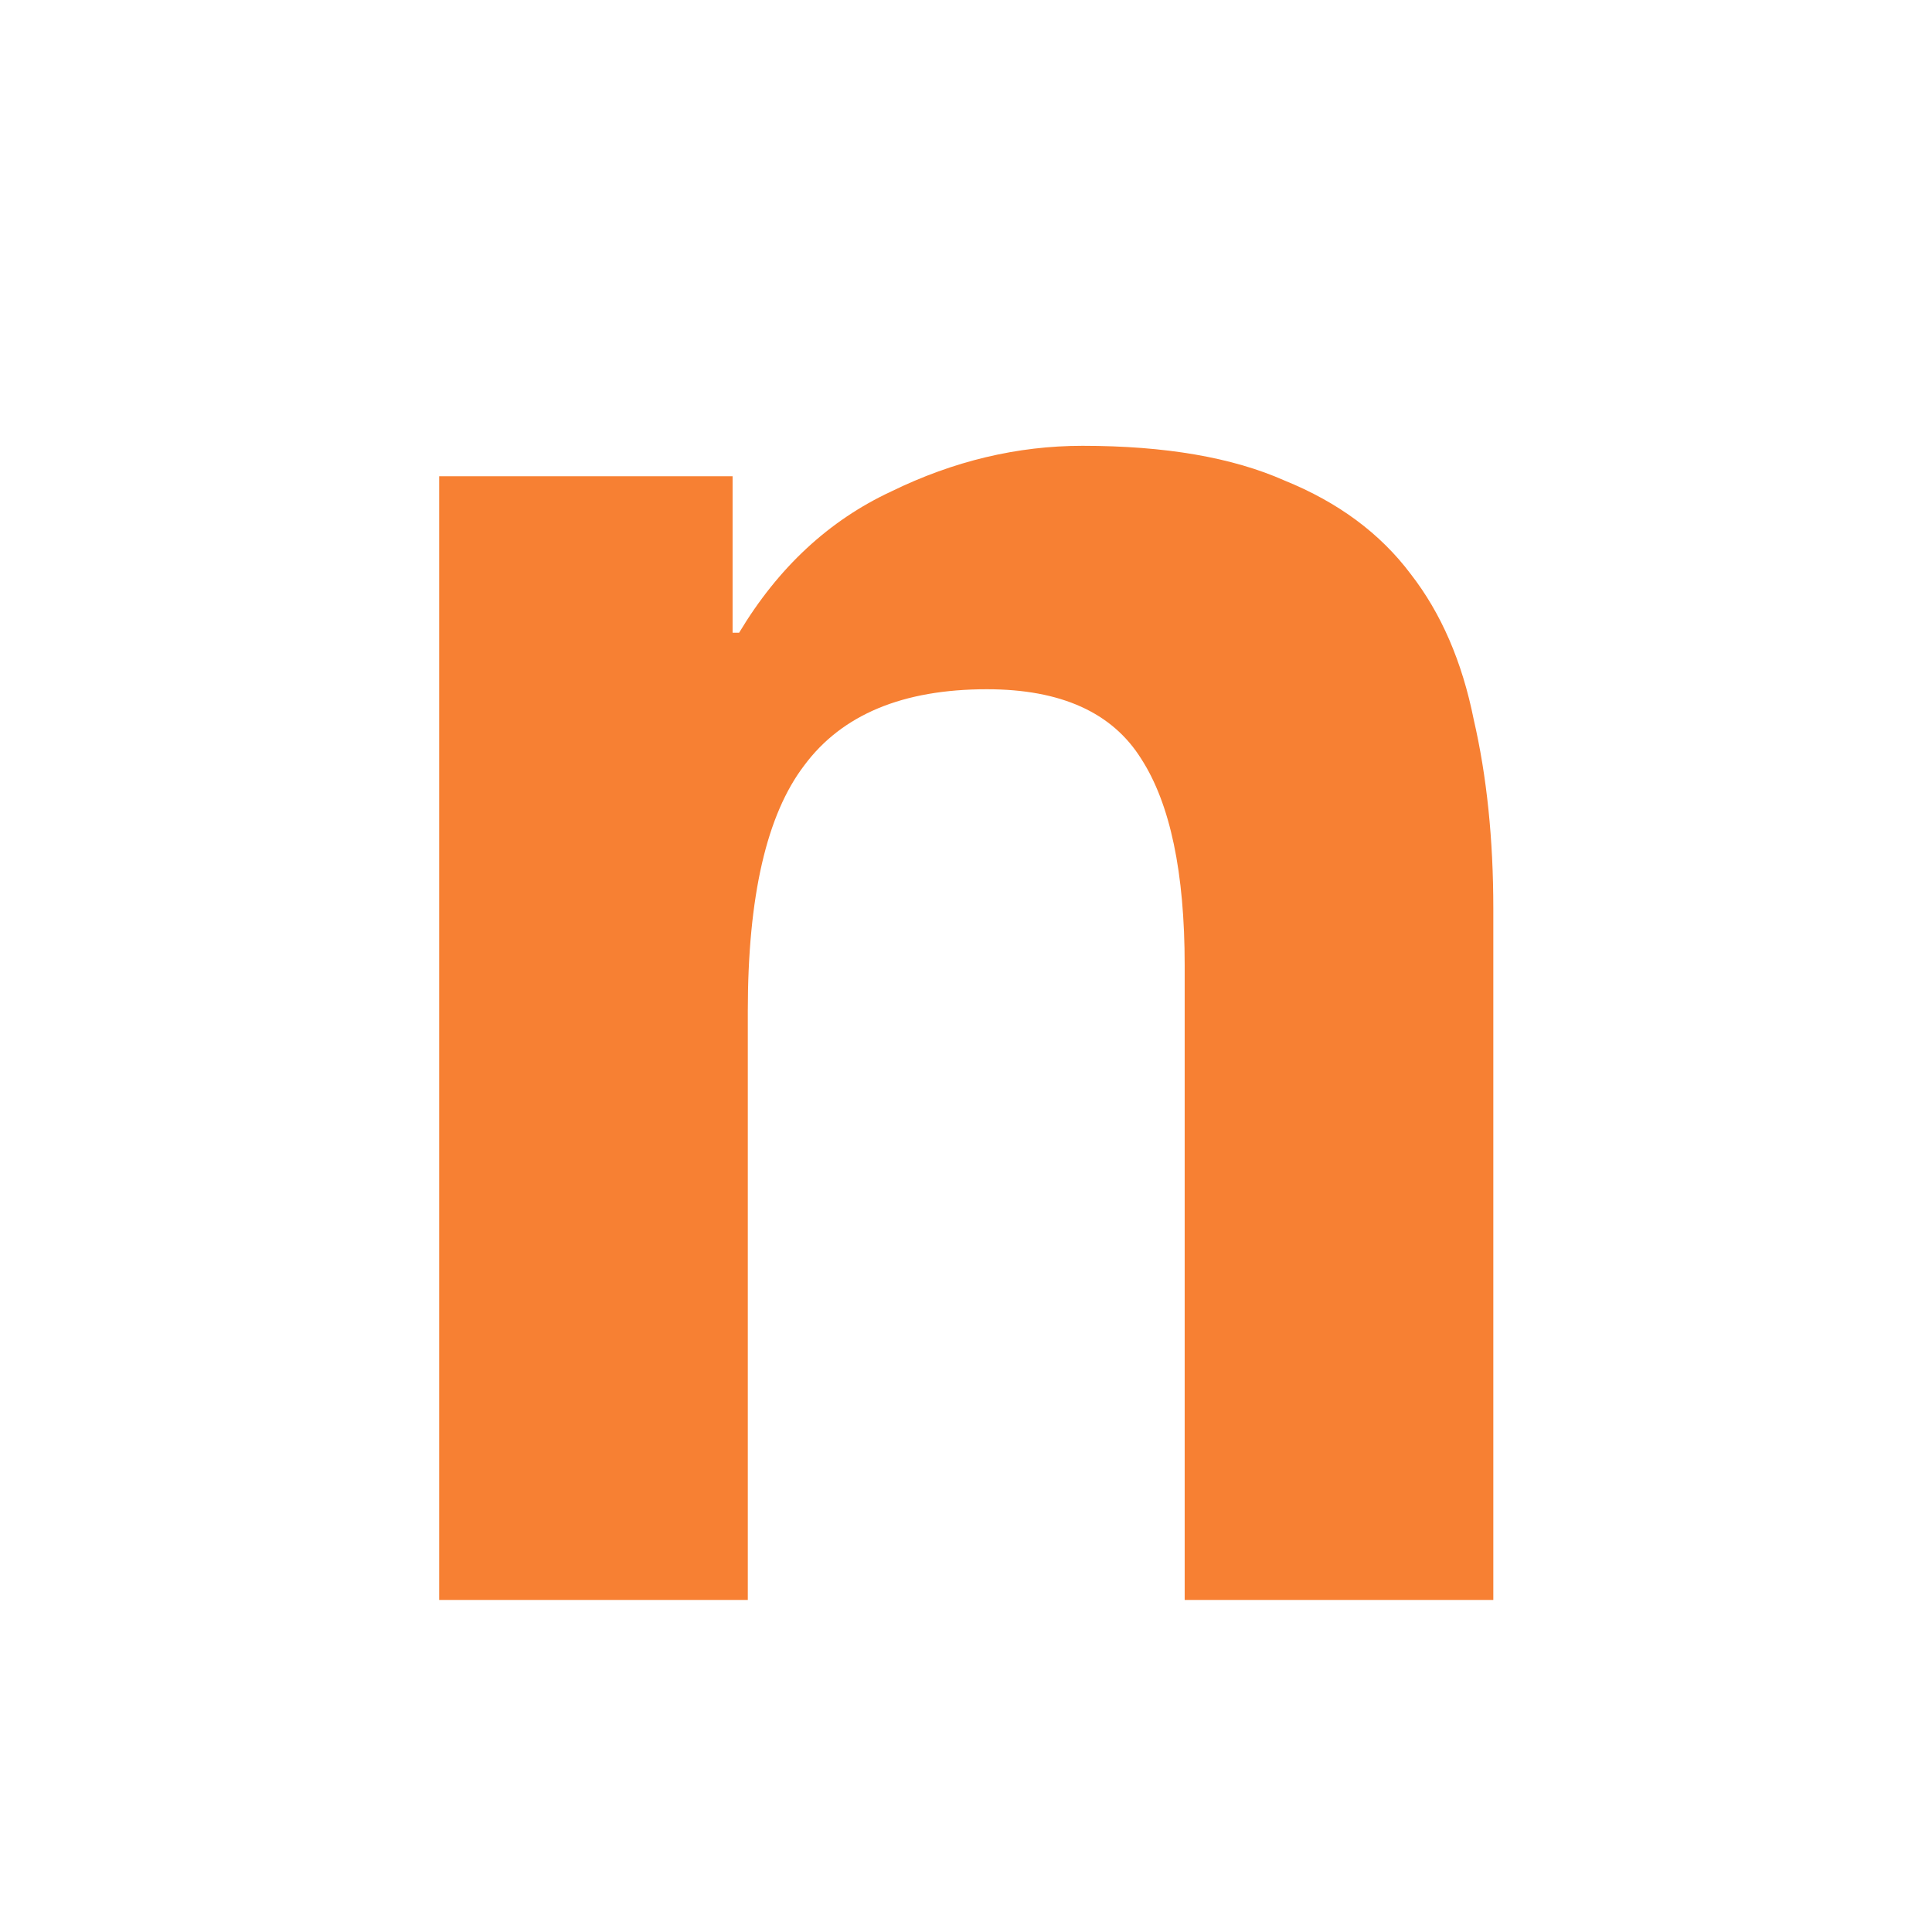 <svg width="64" height="64" viewBox="0 0 64 64" fill="none" xmlns="http://www.w3.org/2000/svg">
<path d="M14.548 15.776H24.268V20.96H24.484C25.78 18.8 27.46 17.24 29.524 16.28C31.588 15.272 33.7 14.768 35.86 14.768C38.596 14.768 40.828 15.152 42.556 15.92C44.332 16.64 45.724 17.672 46.732 19.016C47.74 20.312 48.436 21.92 48.82 23.84C49.252 25.712 49.468 27.8 49.468 30.104V53H39.244V31.976C39.244 28.904 38.764 26.624 37.804 25.136C36.844 23.6 35.14 22.832 32.692 22.832C29.908 22.832 27.892 23.672 26.644 25.352C25.396 26.984 24.772 29.696 24.772 33.488V53H14.548V15.776Z" fill="#F78033"/>
</svg>
